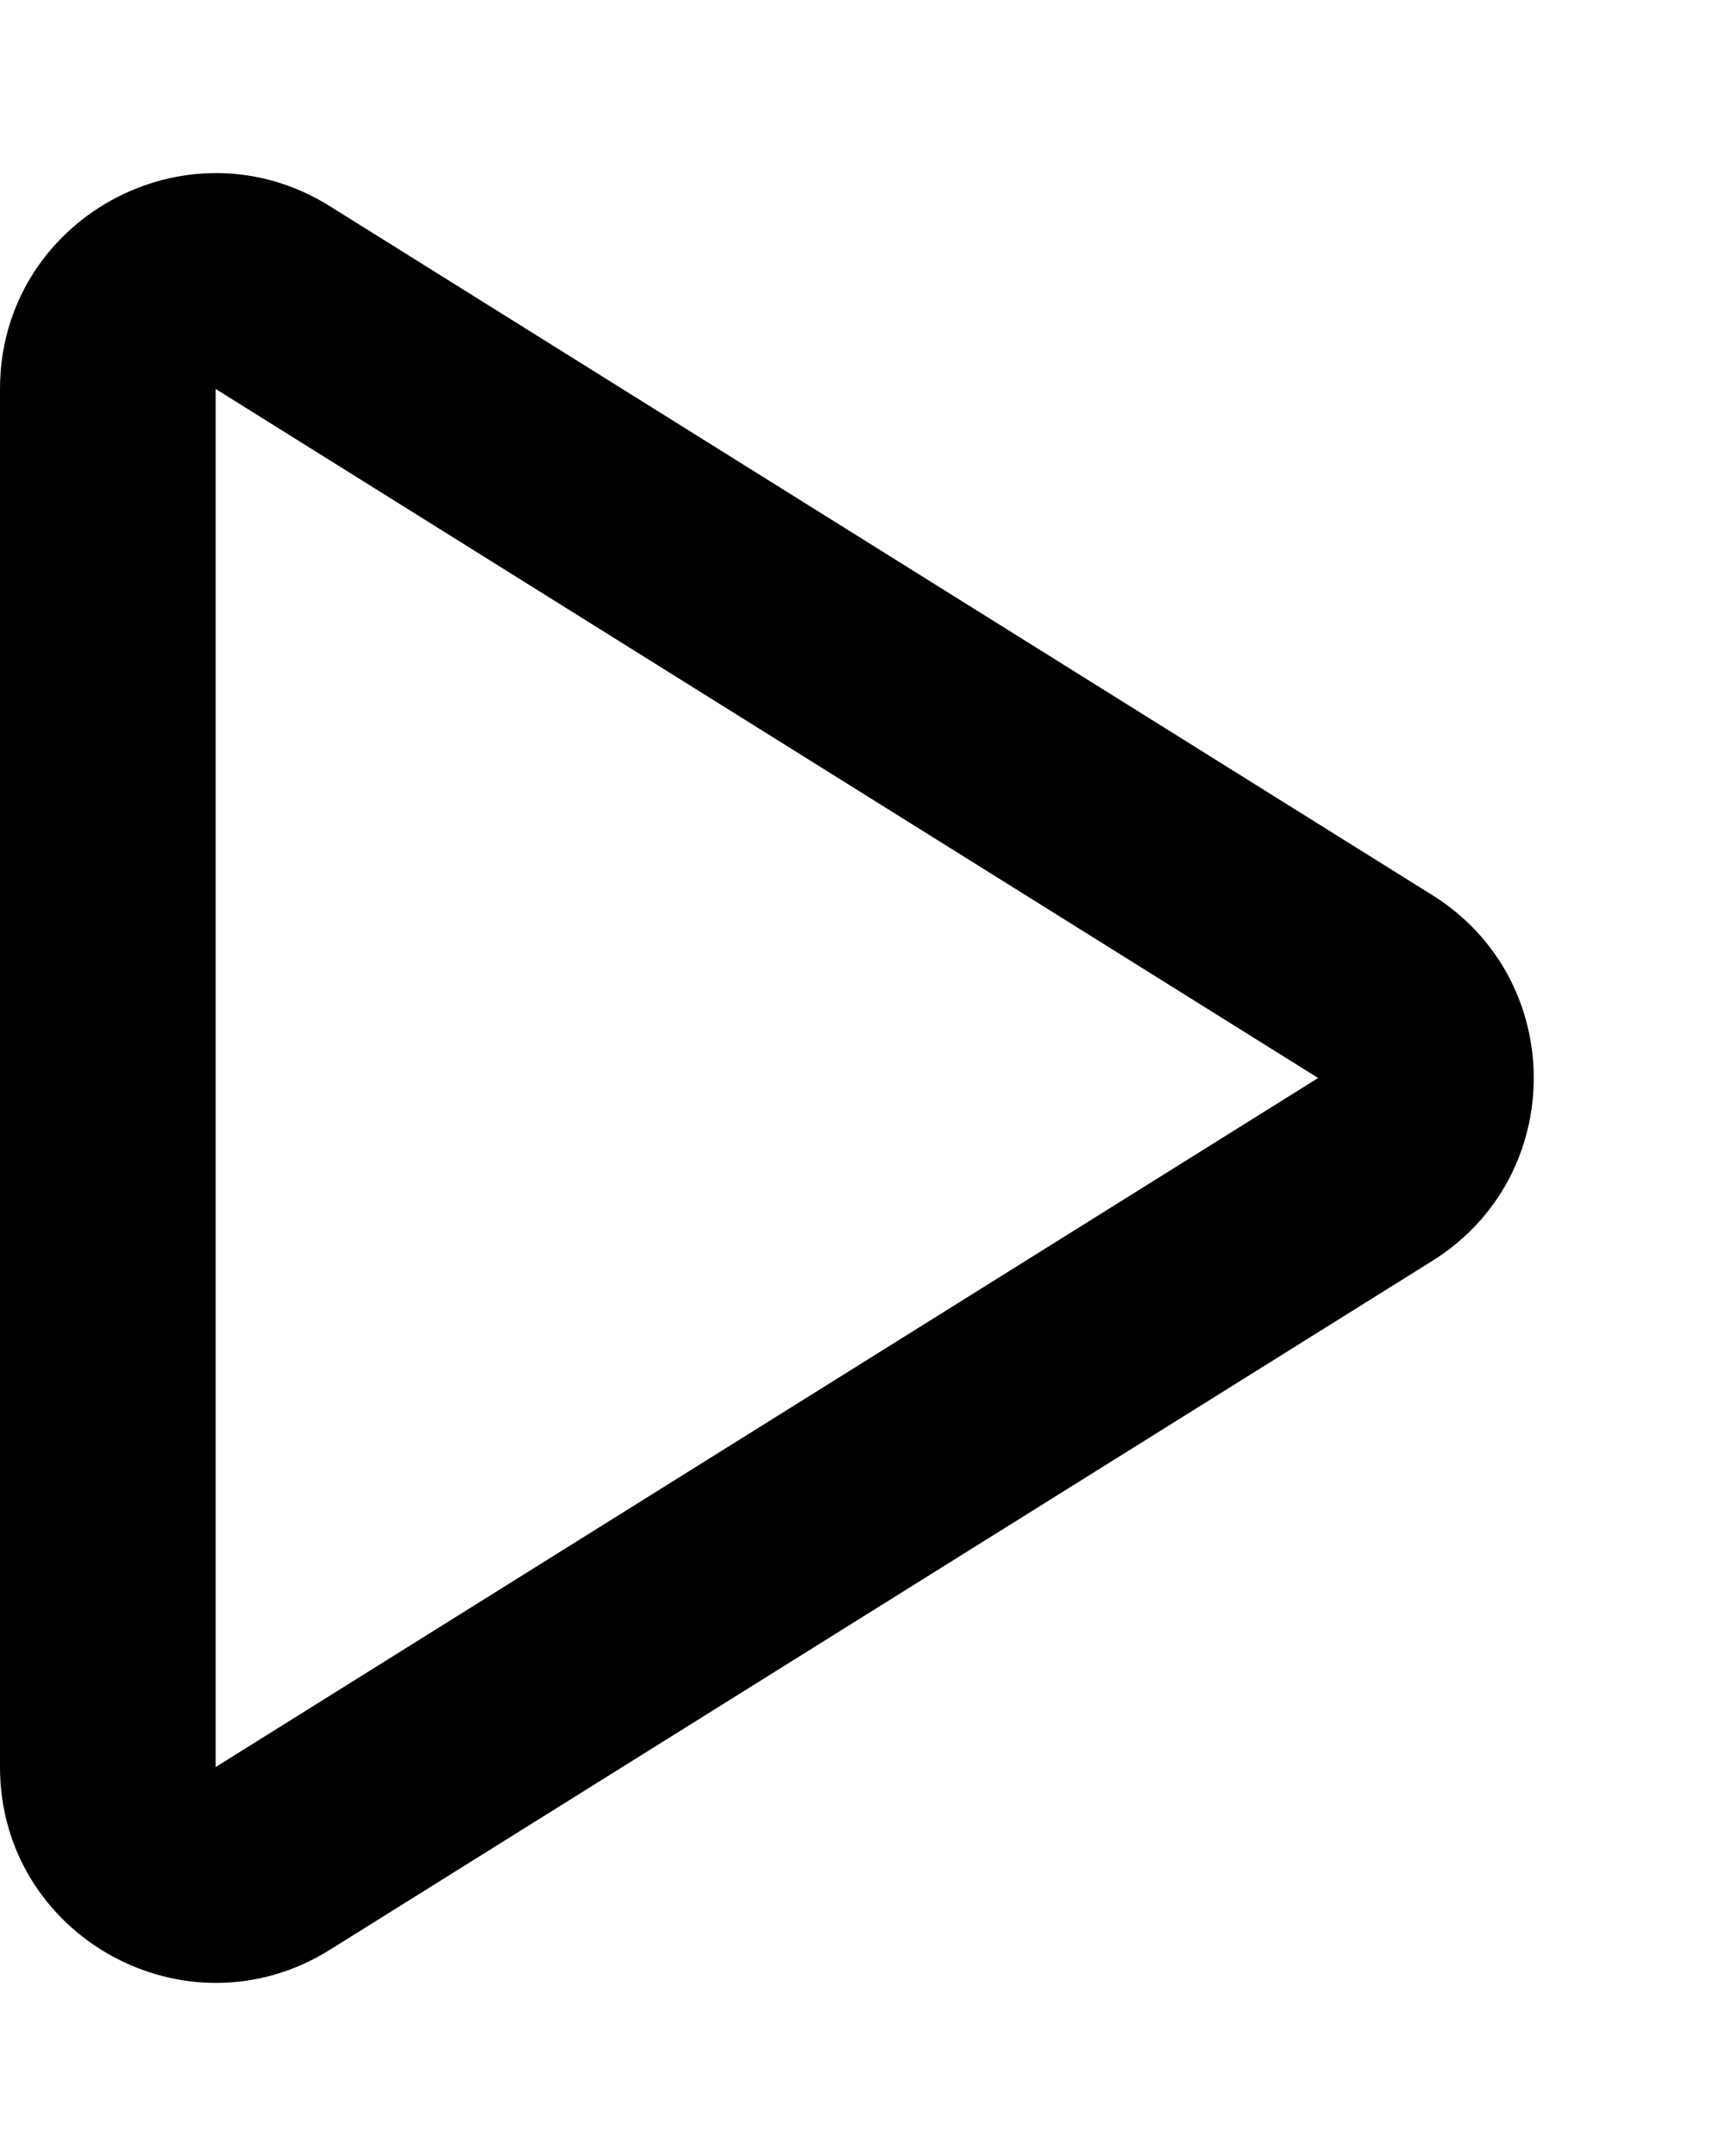 <svg xmlns="http://www.w3.org/2000/svg" width="16" height="20" viewBox="0 0 16 20">
  <g id="play" transform="translate(-260 -793)">
    <g id="Polygon_1" data-name="Polygon 1" transform="translate(276 793) rotate(90)" fill="none">
      <path d="M8.3,2.714a2,2,0,0,1,3.392,0L18.088,12.94a2,2,0,0,1-1.7,3.06H3.608a2,2,0,0,1-1.7-3.06Z" stroke="none"/>
      <path d="M 10 3.774 L 3.608 14 L 16.392 14 L 10 3.774 M 10 1.774 C 10.652 1.774 11.304 2.087 11.696 2.714 L 18.087 12.94 C 18.92 14.272 17.962 16 16.392 16 L 3.608 16 C 2.038 16 1.08 14.272 1.913 12.94 L 8.304 2.714 C 8.696 2.087 9.348 1.774 10 1.774 Z" stroke="none" fill="currentColor"/>
    </g>
  </g>
</svg>
